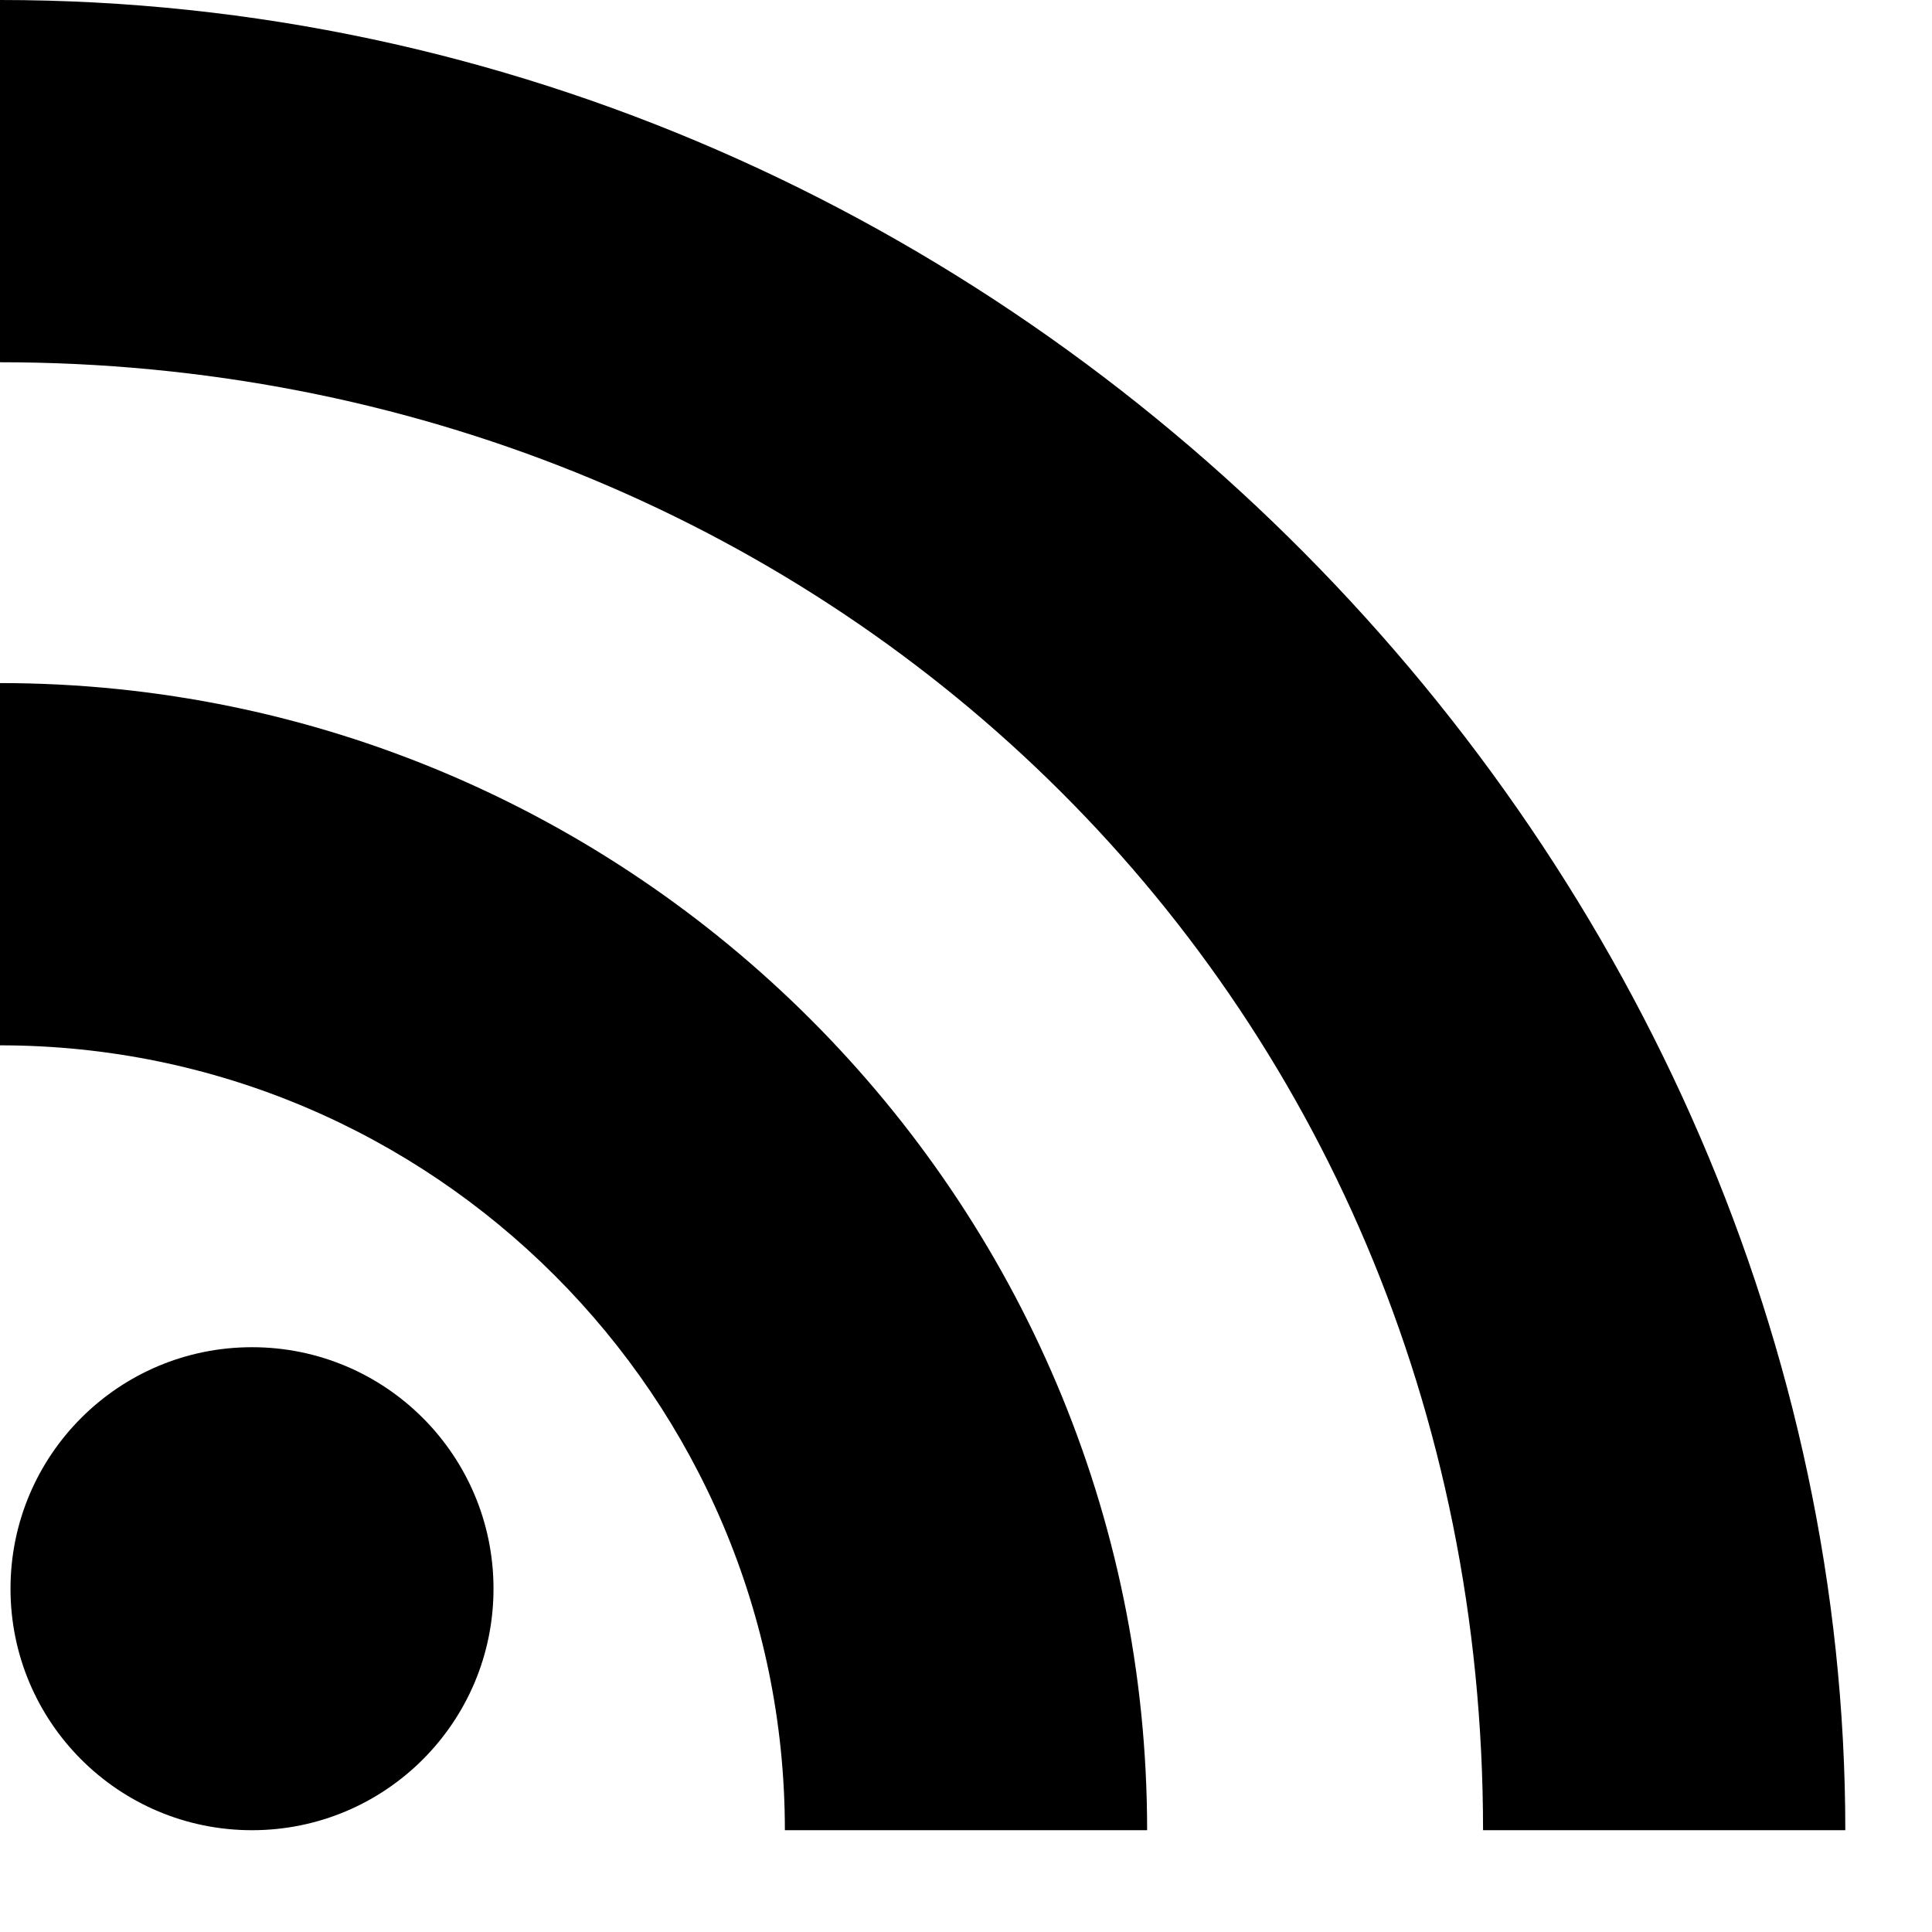 <?xml version="1.0" encoding="UTF-8" standalone="no"?>
<svg width="16px" height="16px" viewBox="0 0 16 16" version="1.1" xmlns="http://www.w3.org/2000/svg" xmlns:xlink="http://www.w3.org/1999/xlink">
    <!-- Generator: Sketch 3.8.3 (29802) - http://www.bohemiancoding.com/sketch -->
    <title>Combined Shape</title>
    <desc>Created with Sketch.</desc>
    <defs></defs>
    <g id="Page-1" stroke="none" stroke-width="1" fill="none" fill-rule="evenodd">
        <path d="M2.087,11.157 C0.982,11.157 0.087,12.052 0.087,13.157 C0.087,14.262 0.982,15.157 2.087,15.157 C3.192,15.157 4.087,14.262 4.087,13.157 C4.087,12.052 3.192,11.157 2.087,11.157 Z M0,5.657 L0,8.657 C3.584,8.657 6.5,11.573 6.5,15.157 L9.5,15.157 C9.5,9.919 5.238,5.657 0,5.657 Z M0,0 L0,3 C6.772,3 12.282,8.157 12.282,15.157 L15.282,15.157 C15.282,7.157 8.427,0 0,0 Z" id="Combined-Shape" fill="#000000"></path>
    </g>
</svg>